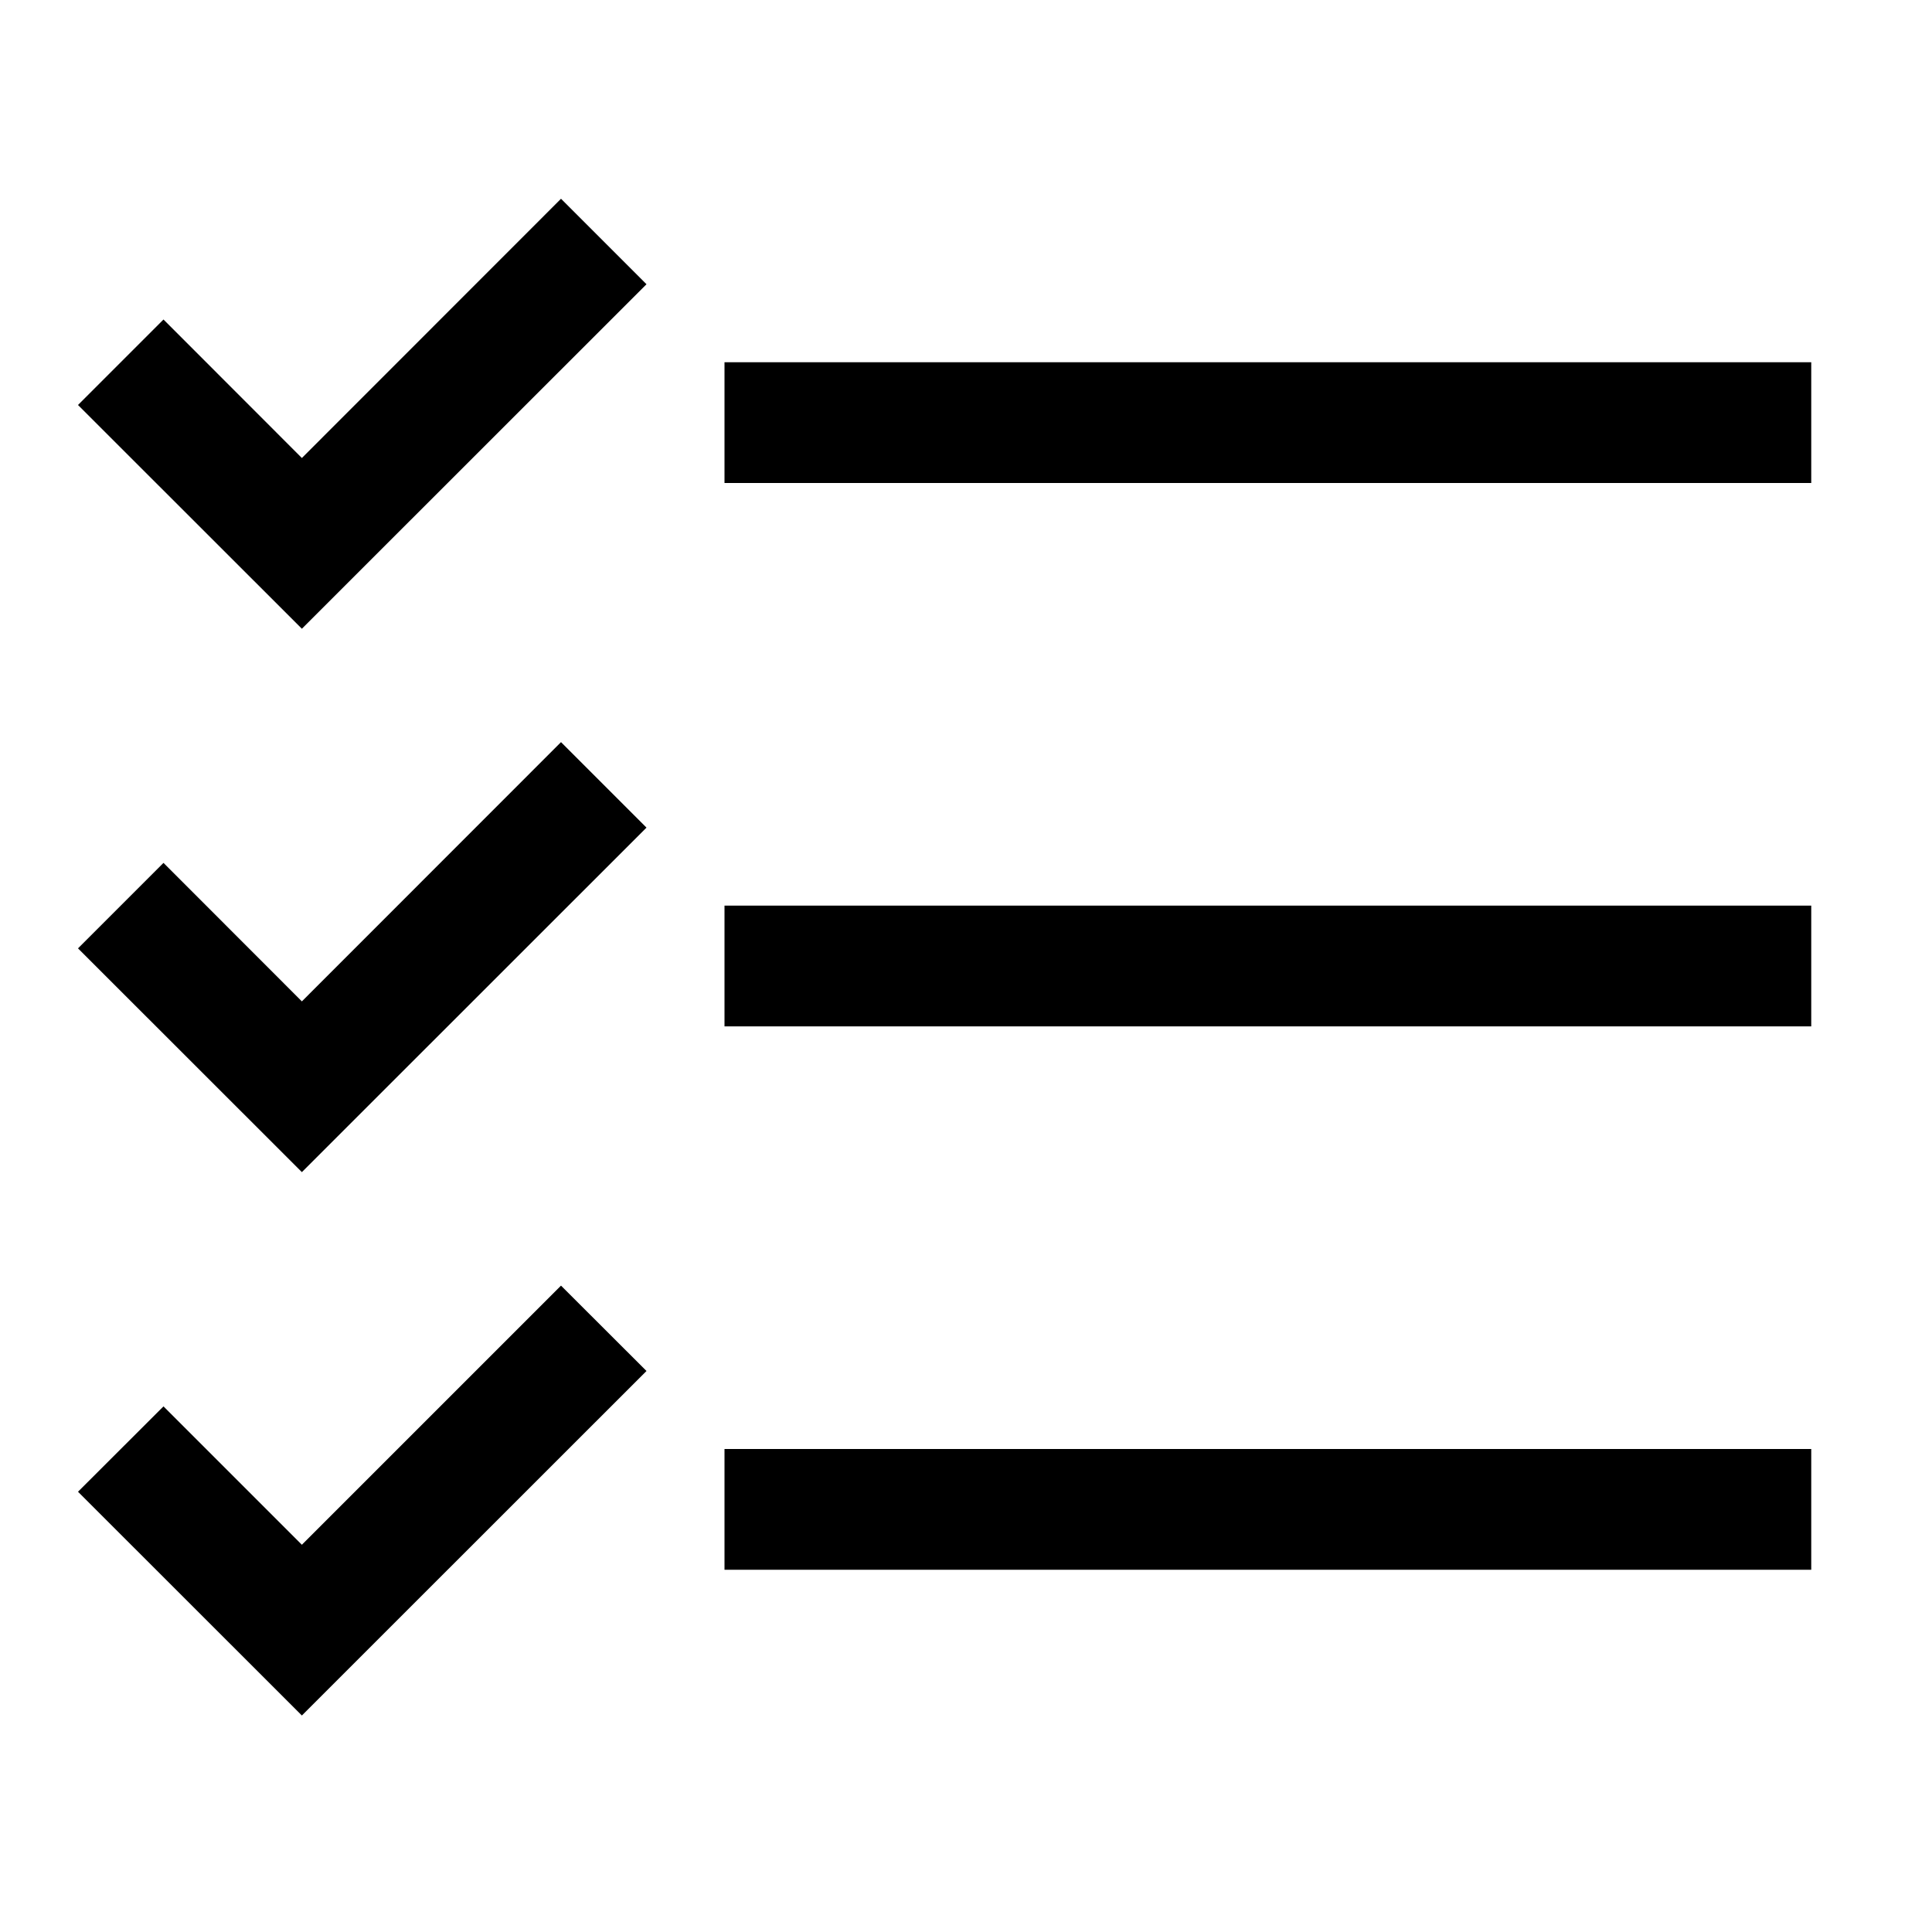 <svg xmlns="http://www.w3.org/2000/svg" width="16" height="16" viewBox="0 0 16 16">
  <path d="M5.354 2.354 2.5 5.207.646 3.354l.708-.708L2.5 3.793l2.146-2.147.708.708ZM6 4h9V3H6v1Zm0 4.5h9v-1H6v1Zm9 4.5H6v-1h9v1ZM2.5 14.207l2.854-2.853-.708-.707L2.5 12.793l-1.146-1.146-.708.707L2.5 14.207Zm0-4.5 2.854-2.853-.708-.708L2.5 8.293 1.354 7.146l-.708.708L2.5 9.707Z"/>
</svg>
